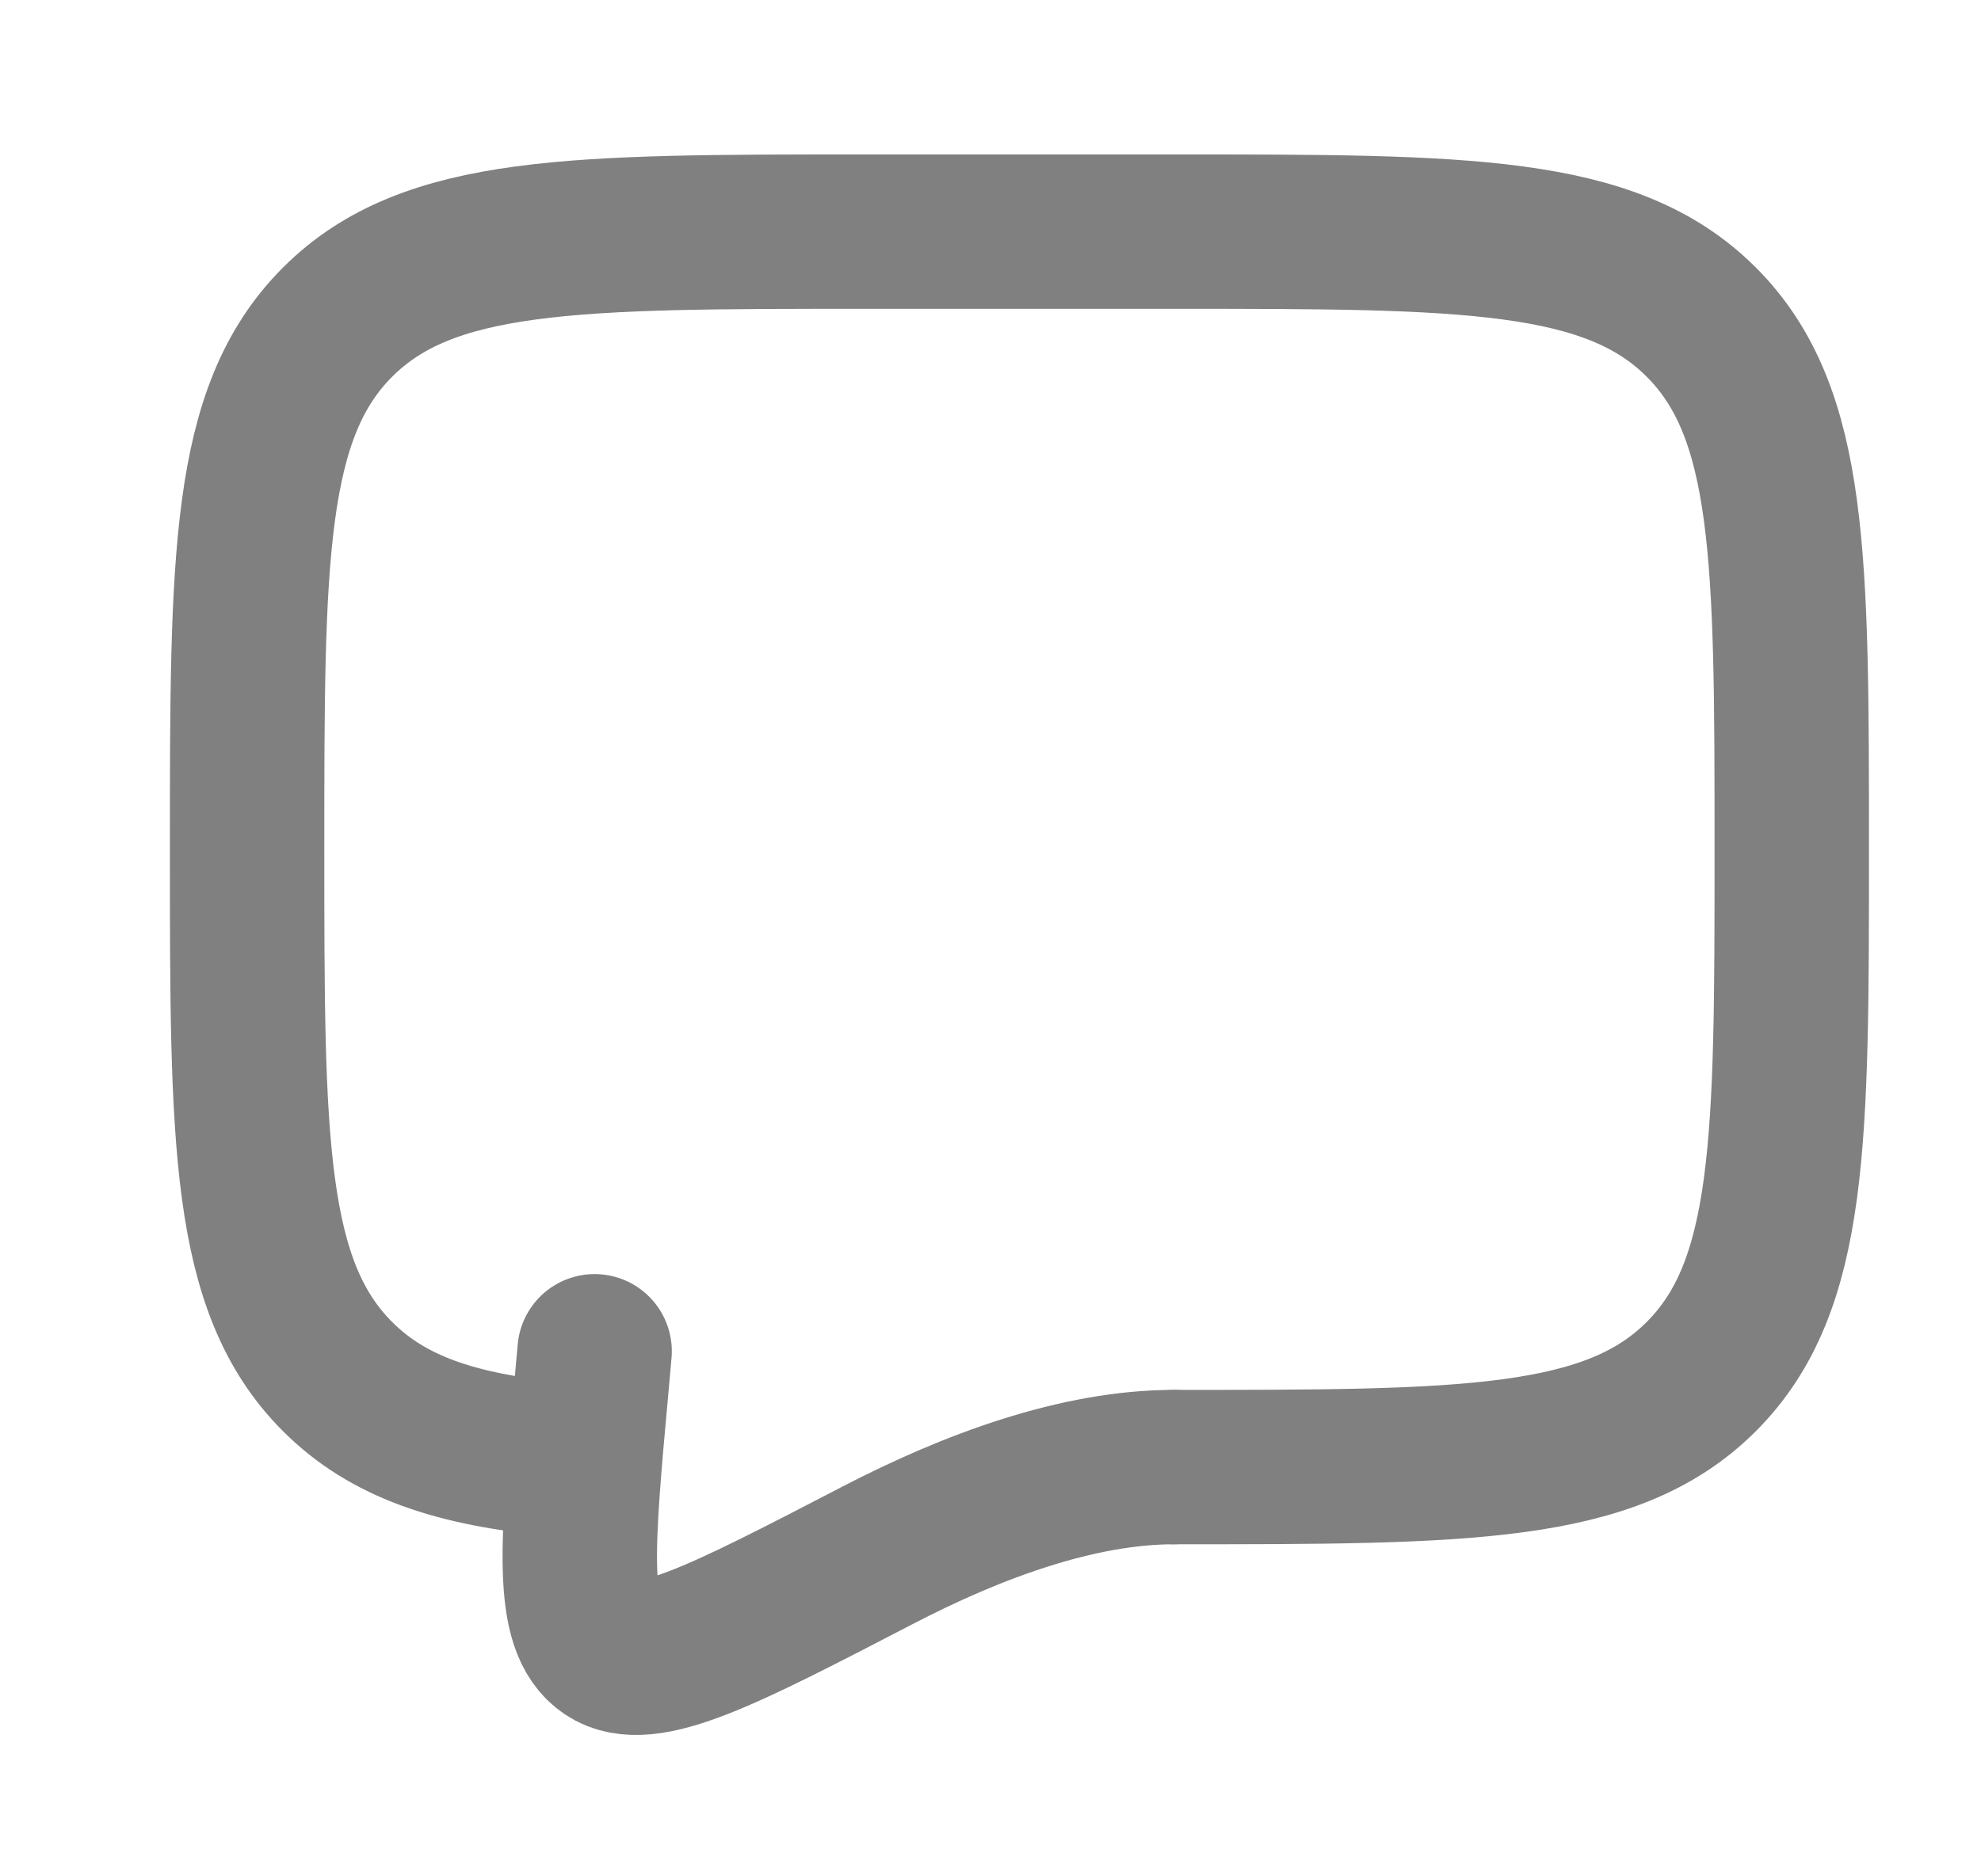 <svg width="19" height="18" viewBox="0 0 19 18" fill="none" xmlns="http://www.w3.org/2000/svg">
<path d="M11.259 14.074C14.052 14.074 15.449 14.074 16.317 13.206C17.185 12.338 17.185 10.941 17.185 8.148C17.185 5.355 17.185 3.958 16.317 3.09C15.449 2.222 14.052 2.222 11.259 2.222H8.296C5.503 2.222 4.106 2.222 3.238 3.09C2.37 3.958 2.37 5.355 2.37 8.148C2.37 10.941 2.37 12.338 3.238 13.206C3.722 13.69 4.37 13.904 5.333 13.998" stroke="#808080" stroke-width="1.481" stroke-linecap="round" stroke-linejoin="round"/>
<path d="M11.259 14.074C10.343 14.074 9.334 14.444 8.414 14.922C6.934 15.69 6.194 16.075 5.829 15.83C5.465 15.585 5.534 14.826 5.672 13.308L5.703 12.963" stroke="#808080" stroke-width="1.481" stroke-linecap="round"/>
</svg>
